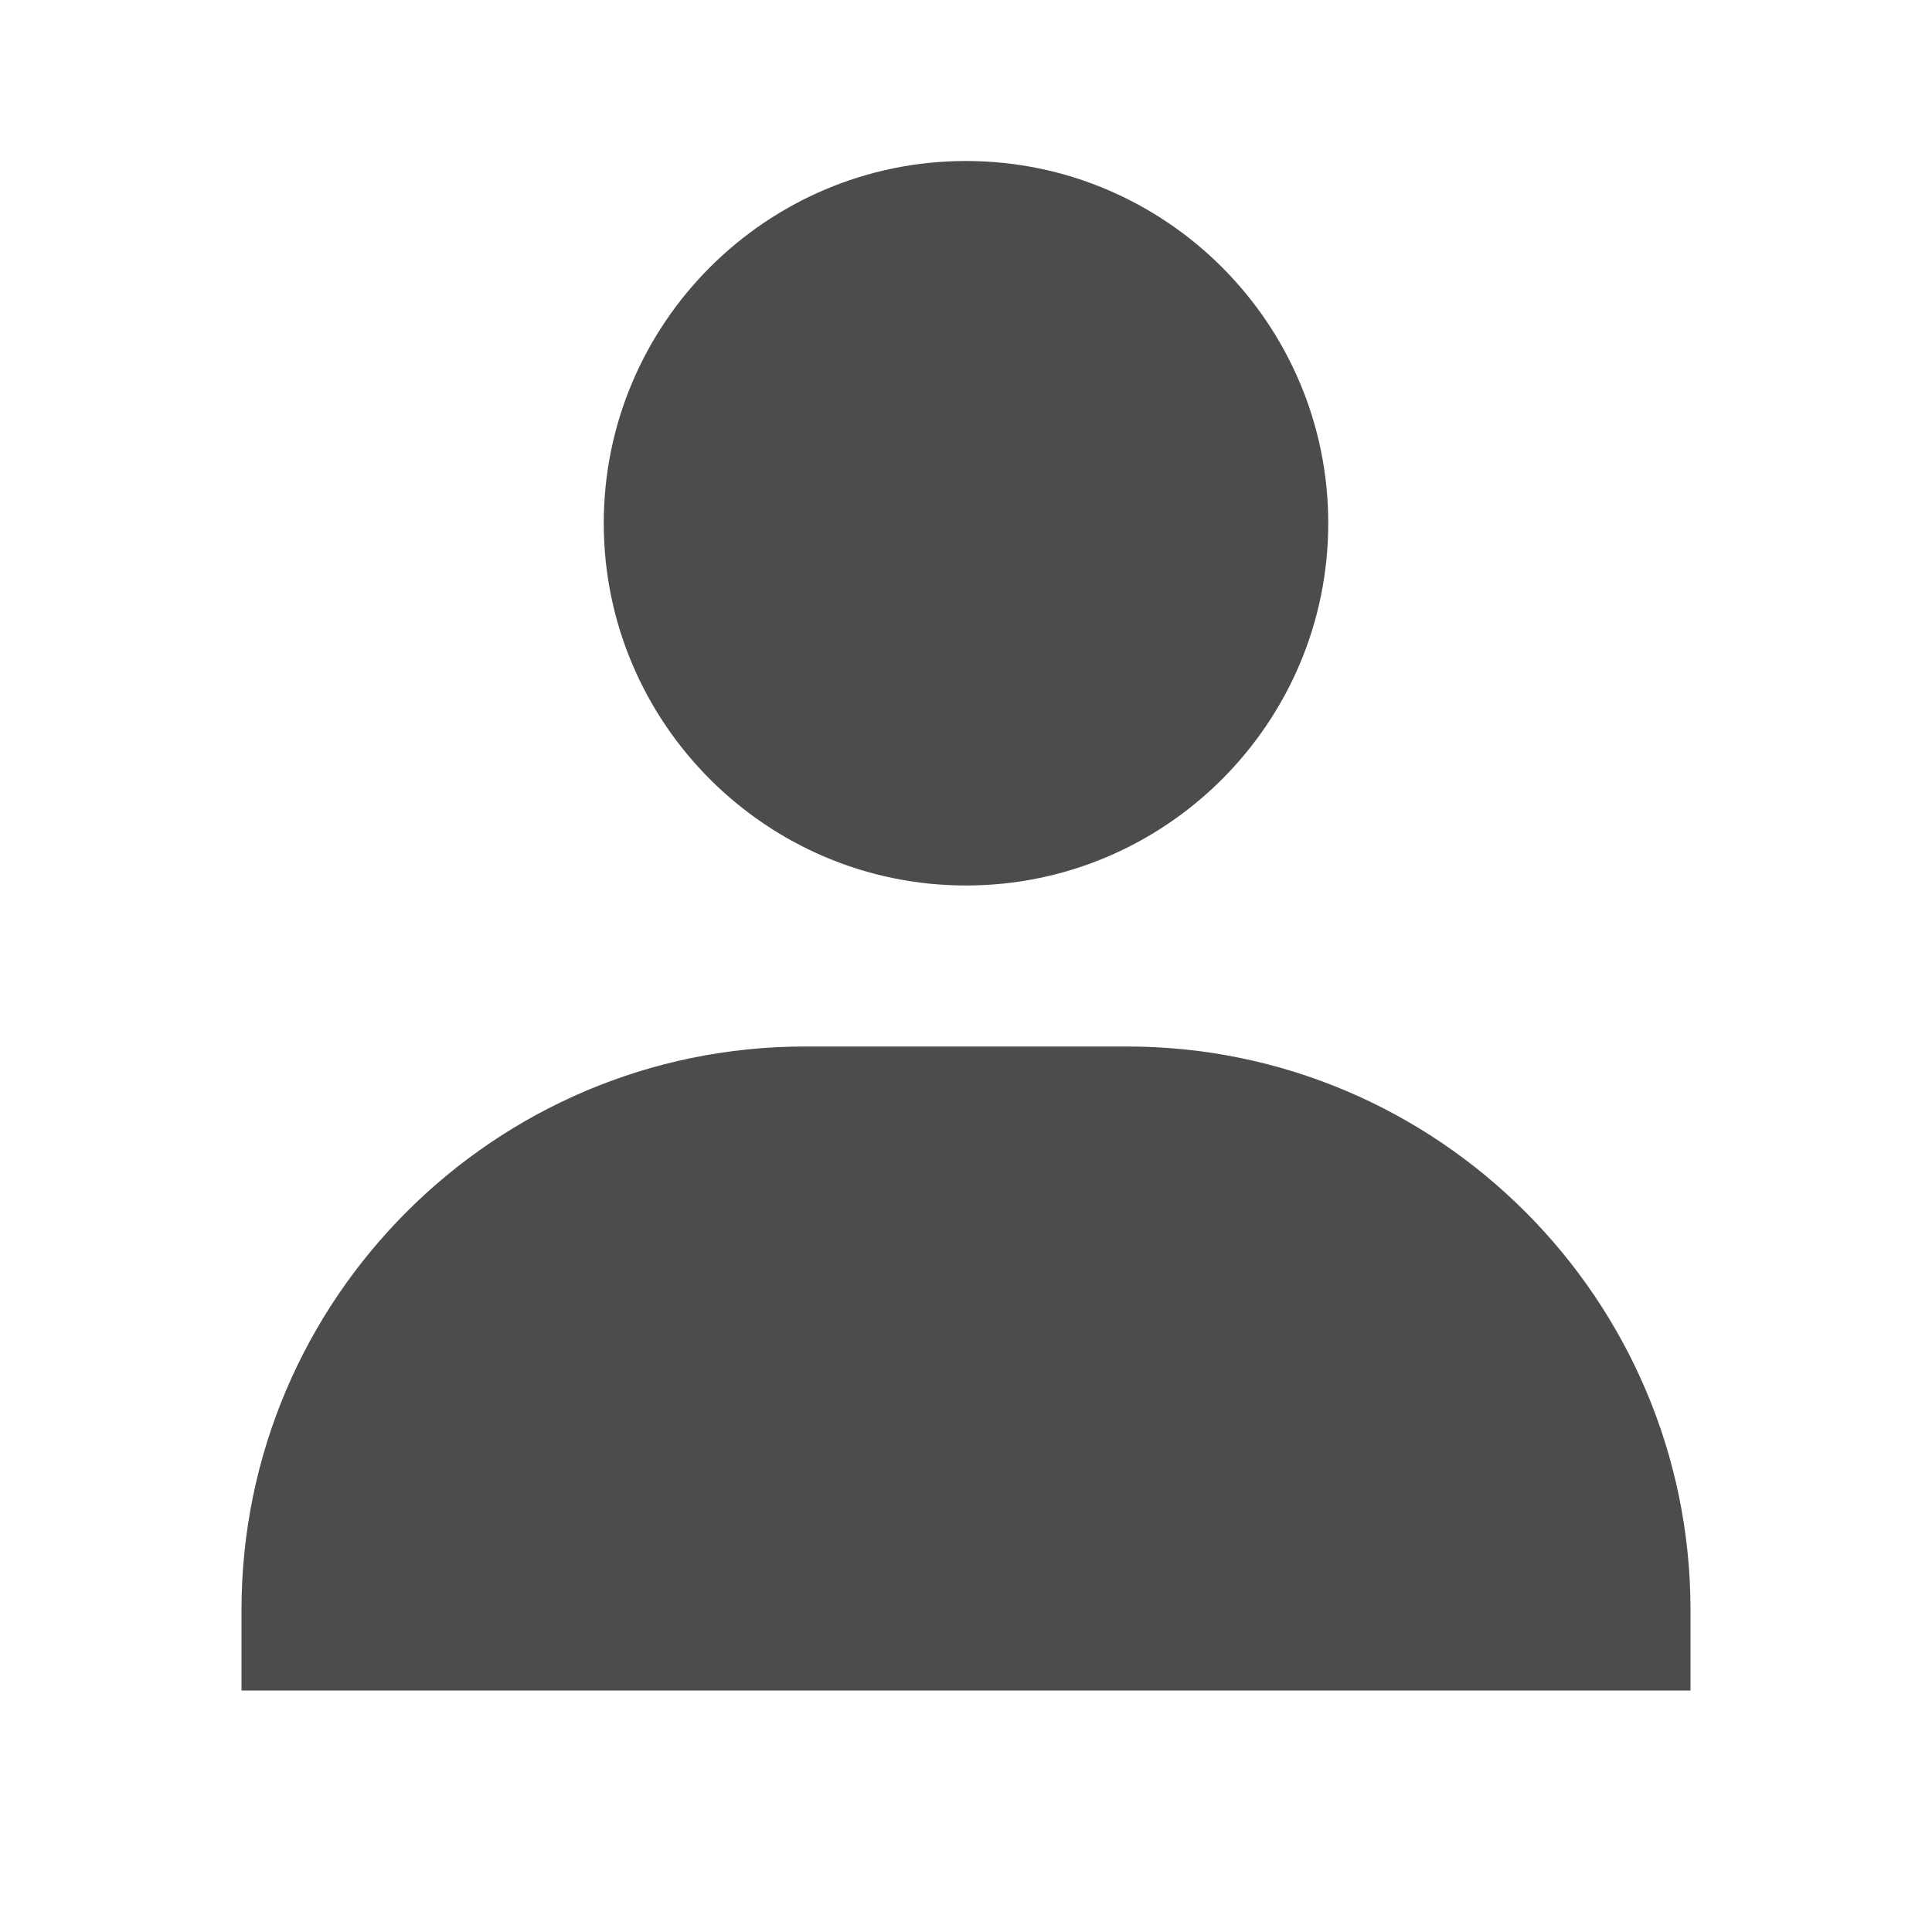 <svg width="30" height="30" viewBox="0 0 30 30" fill="currentColor" xmlns="http://www.w3.org/2000/svg">
<g id="bxs:user">
<path id="Vector" d="M9.375 8.125C9.375 11.226 11.899 13.75 15 13.75C18.101 13.75 20.625 11.226 20.625 8.125C20.625 5.024 18.101 2.5 15 2.5C11.899 2.5 9.375 5.024 9.375 8.125ZM25 26.25H26.25V25C26.25 20.176 22.324 16.25 17.5 16.25H12.5C7.675 16.25 3.75 20.176 3.75 25V26.25H25Z" fill-opacity="0.7"/>
</g>
</svg>
